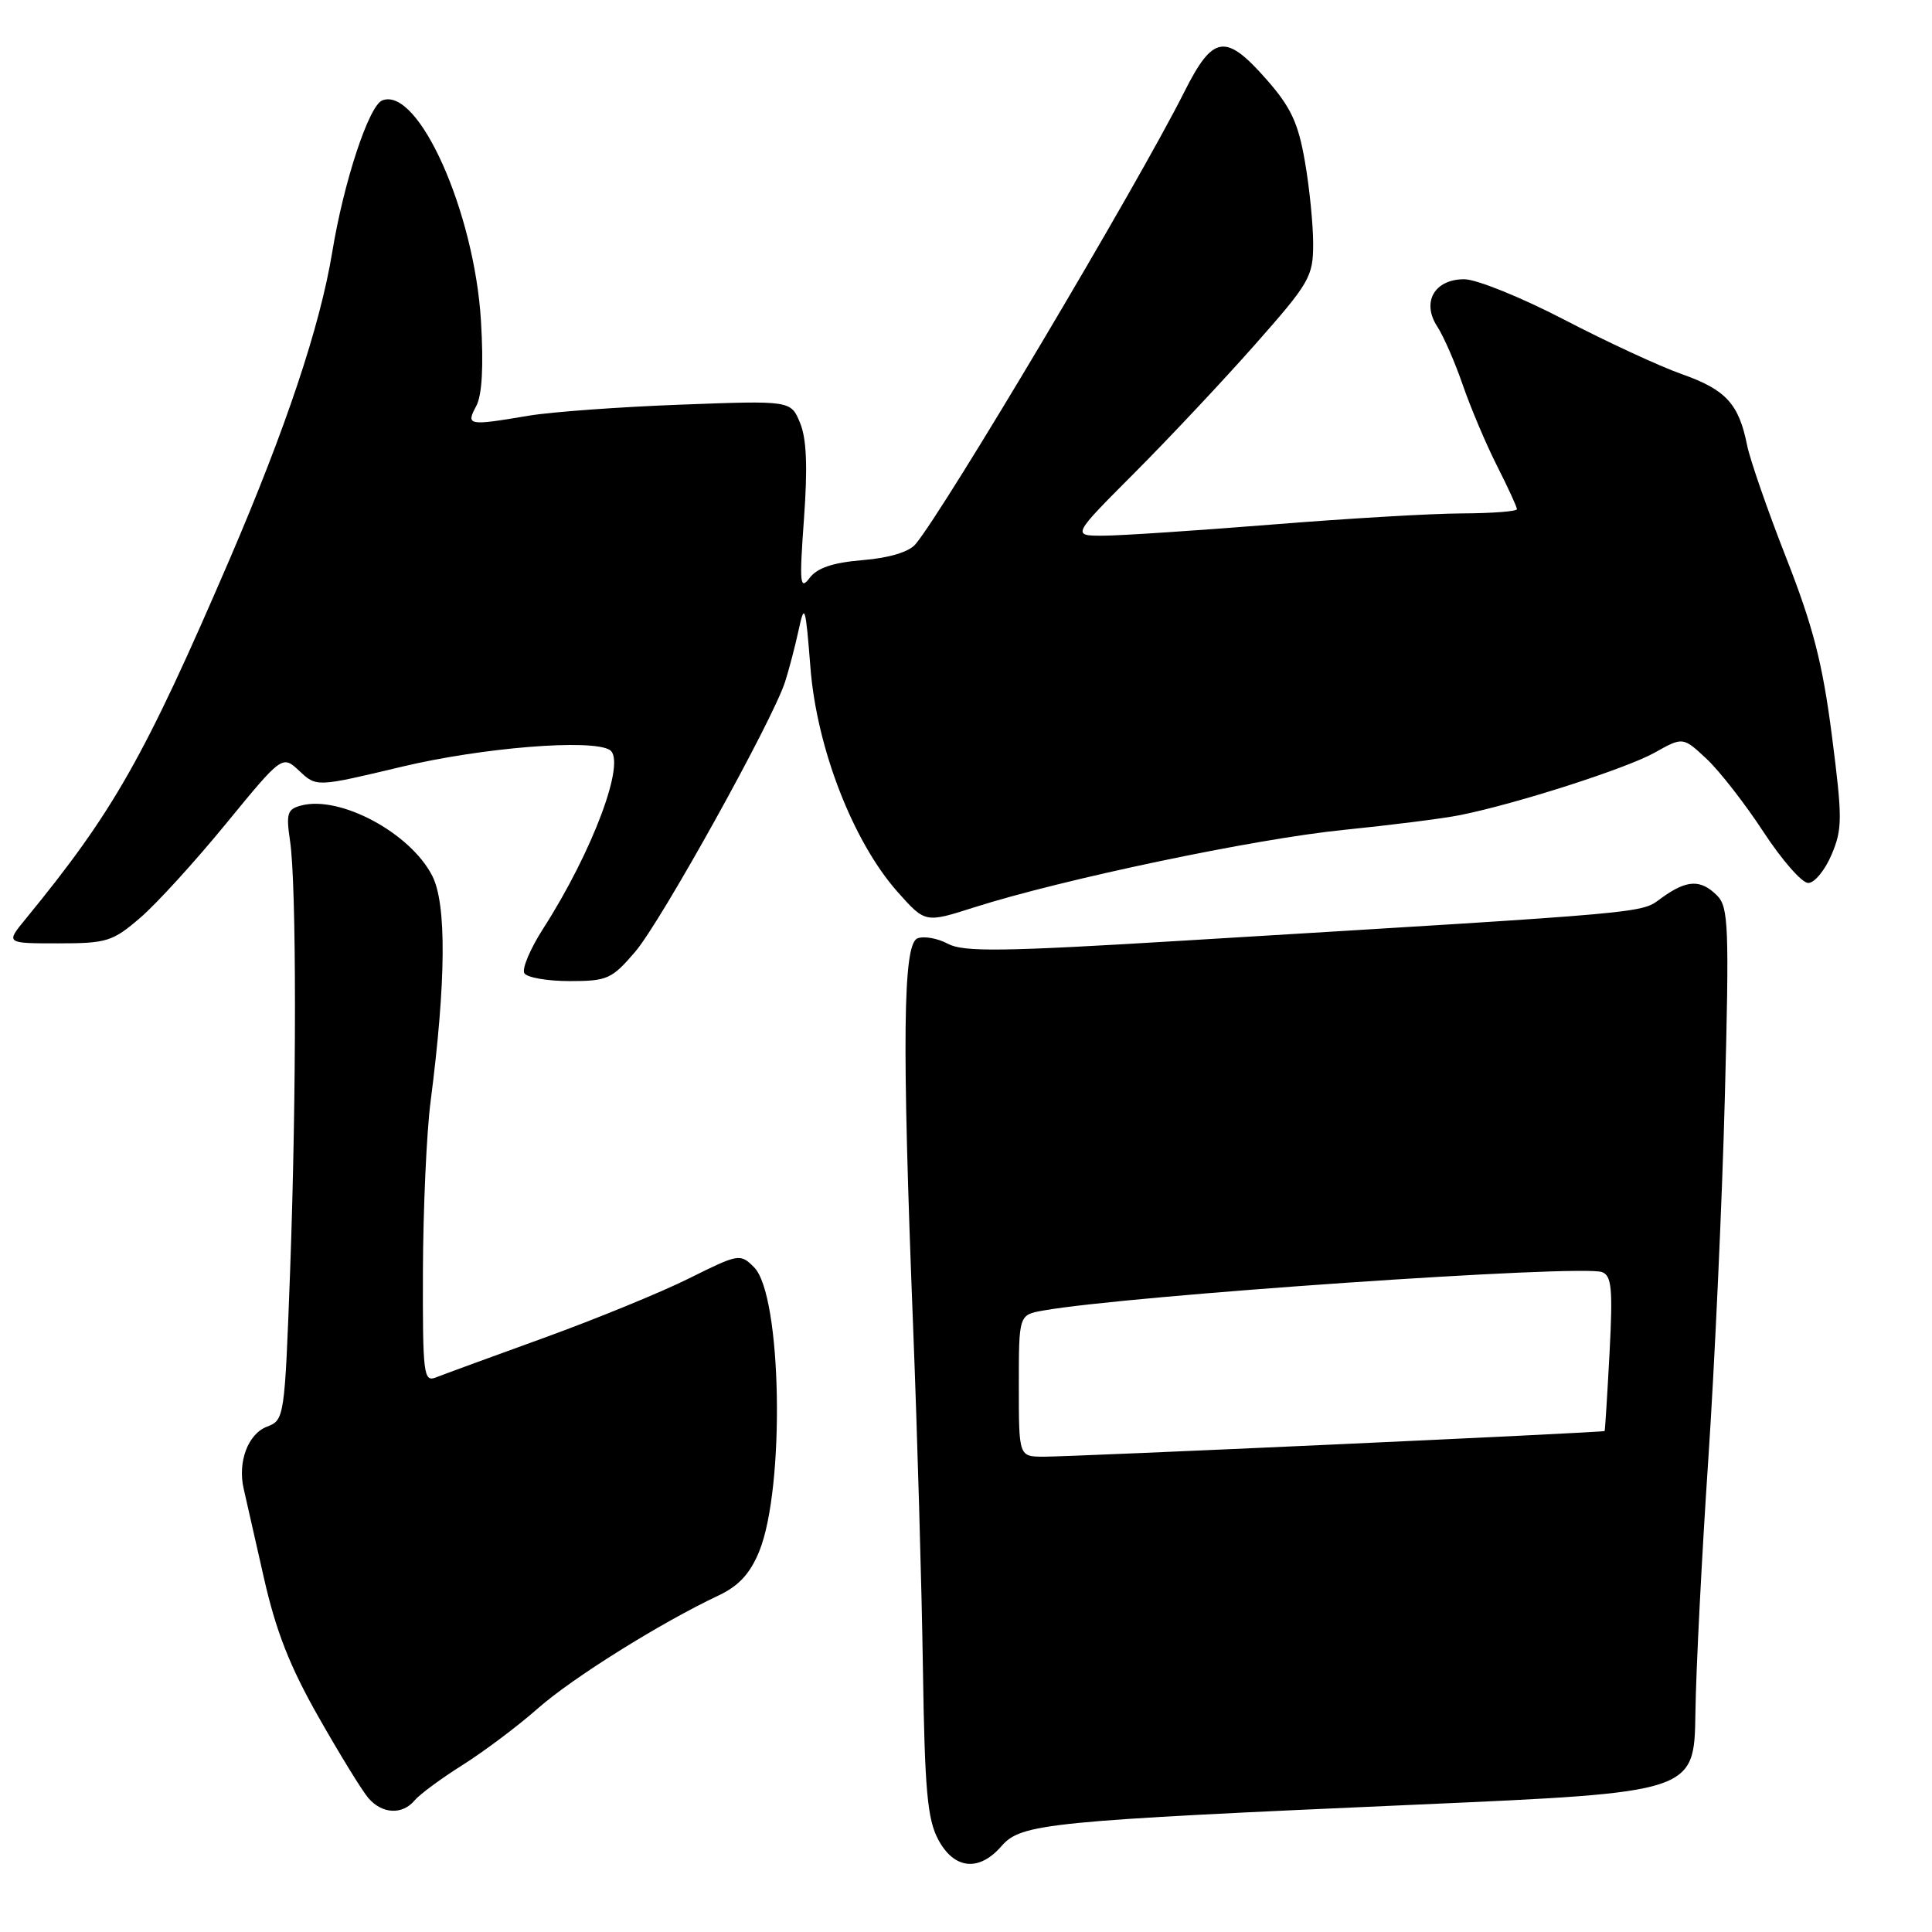 <?xml version="1.0" encoding="UTF-8" standalone="no"?>
<!DOCTYPE svg PUBLIC "-//W3C//DTD SVG 1.1//EN" "http://www.w3.org/Graphics/SVG/1.1/DTD/svg11.dtd" >
<svg xmlns="http://www.w3.org/2000/svg" xmlns:xlink="http://www.w3.org/1999/xlink" version="1.1" viewBox="0 0 256 256">
 <g >
 <path fill="currentColor"
d=" M 132.71 244.61 C 135.32 241.62 138.73 241.28 188.00 239.11 C 224.50 237.50 224.50 237.50 224.65 227.00 C 224.73 221.22 225.50 206.15 226.35 193.50 C 227.20 180.85 228.19 159.22 228.55 145.42 C 229.14 122.77 229.04 120.19 227.53 118.67 C 225.35 116.49 223.53 116.56 220.21 118.95 C 217.29 121.06 220.04 120.81 156.79 124.64 C 132.81 126.10 127.68 126.16 125.61 125.06 C 124.25 124.33 122.43 124.00 121.57 124.34 C 119.64 125.08 119.50 137.83 121.00 176.00 C 121.55 190.03 122.13 210.28 122.29 221.00 C 122.53 237.21 122.88 241.05 124.32 243.75 C 126.43 247.71 129.73 248.05 132.71 244.61 Z  M 54.95 238.55 C 55.61 237.76 58.48 235.64 61.33 233.85 C 64.17 232.05 68.64 228.70 71.26 226.38 C 75.85 222.33 87.55 215.02 95.21 211.41 C 97.88 210.15 99.38 208.53 100.59 205.59 C 104.05 197.14 103.60 171.60 99.92 167.92 C 98.08 166.08 97.90 166.11 91.27 169.41 C 87.55 171.26 78.88 174.81 72.00 177.30 C 65.12 179.79 58.71 182.14 57.75 182.52 C 56.13 183.16 56.00 182.11 56.04 168.36 C 56.07 160.19 56.52 150.12 57.05 146.00 C 59.11 130.04 59.19 119.77 57.27 116.04 C 54.37 110.37 45.08 105.38 39.93 106.73 C 38.07 107.21 37.89 107.78 38.43 111.41 C 39.30 117.18 39.30 145.06 38.44 168.45 C 37.72 187.86 37.68 188.17 35.38 189.04 C 32.86 190.00 31.47 193.71 32.29 197.27 C 32.57 198.50 33.77 203.78 34.95 209.00 C 36.55 216.09 38.38 220.78 42.20 227.50 C 45.01 232.45 47.98 237.29 48.81 238.25 C 50.63 240.38 53.33 240.51 54.95 238.55 Z  M 84.17 126.11 C 87.57 122.15 102.33 95.56 104.02 90.37 C 104.53 88.79 105.34 85.70 105.82 83.50 C 106.61 79.82 106.74 80.22 107.39 88.50 C 108.24 99.19 113.05 111.55 118.94 118.19 C 122.60 122.30 122.60 122.30 129.05 120.24 C 140.75 116.51 166.31 111.14 178.00 109.97 C 184.32 109.33 191.30 108.45 193.50 108.00 C 201.03 106.48 215.50 101.83 219.25 99.73 C 223.00 97.63 223.00 97.63 226.14 100.56 C 227.86 102.18 231.26 106.54 233.68 110.25 C 236.11 113.96 238.77 117.00 239.60 117.00 C 240.43 117.00 241.82 115.31 242.69 113.25 C 244.14 109.84 244.14 108.42 242.73 97.44 C 241.50 87.88 240.24 83.00 236.69 73.94 C 234.22 67.65 231.89 60.92 231.50 59.00 C 230.41 53.52 228.69 51.64 222.89 49.59 C 219.93 48.55 212.88 45.28 207.23 42.34 C 201.59 39.41 195.64 37.00 194.02 37.00 C 190.06 37.00 188.33 40.05 190.46 43.29 C 191.29 44.57 192.82 48.07 193.85 51.08 C 194.89 54.08 196.92 58.88 198.37 61.74 C 199.82 64.60 201.00 67.17 201.00 67.47 C 201.00 67.76 197.74 68.01 193.75 68.03 C 189.76 68.04 178.40 68.71 168.50 69.51 C 158.60 70.30 148.59 70.97 146.25 70.98 C 142.01 71.00 142.01 71.00 150.25 62.74 C 154.79 58.19 161.99 50.53 166.25 45.71 C 173.54 37.46 174.00 36.67 174.00 32.30 C 174.00 29.75 173.51 24.83 172.90 21.36 C 172.02 16.28 171.04 14.19 167.82 10.53 C 162.37 4.34 160.73 4.60 156.89 12.25 C 150.68 24.60 125.06 67.69 121.29 72.13 C 120.43 73.14 117.78 73.94 114.30 74.22 C 110.34 74.55 108.28 75.25 107.27 76.59 C 106.00 78.27 105.91 77.34 106.53 68.75 C 107.03 61.87 106.88 58.12 106.01 56.03 C 104.79 53.07 104.79 53.07 90.14 53.62 C 82.09 53.92 73.05 54.58 70.07 55.08 C 62.01 56.44 61.72 56.39 63.10 53.81 C 63.88 52.36 64.09 48.55 63.73 42.52 C 62.86 28.05 55.44 11.46 50.66 13.30 C 48.88 13.98 45.55 24.09 44.02 33.42 C 42.41 43.22 37.89 56.74 30.43 74.10 C 19.14 100.32 15.06 107.53 3.41 121.75 C 0.74 125.00 0.74 125.00 7.69 125.00 C 14.14 125.00 14.92 124.76 18.57 121.62 C 20.73 119.77 25.85 114.15 29.95 109.14 C 37.41 100.04 37.41 100.04 39.68 102.17 C 41.94 104.29 41.94 104.29 53.22 101.60 C 63.86 99.06 78.38 97.88 80.79 99.37 C 83.04 100.76 78.56 112.78 71.97 123.05 C 70.25 125.73 69.13 128.39 69.48 128.96 C 69.83 129.53 72.53 130.00 75.48 130.00 C 80.48 130.00 81.07 129.73 84.17 126.11 Z  M 135.00 183.61 C 135.00 174.22 135.00 174.22 138.25 173.65 C 149.41 171.66 209.60 167.52 212.28 168.56 C 213.56 169.04 213.72 170.80 213.27 179.32 C 212.97 184.92 212.68 189.56 212.62 189.62 C 212.43 189.82 141.89 193.04 138.25 193.02 C 135.00 193.00 135.00 193.00 135.00 183.61 Z "/>
</g>
</svg>